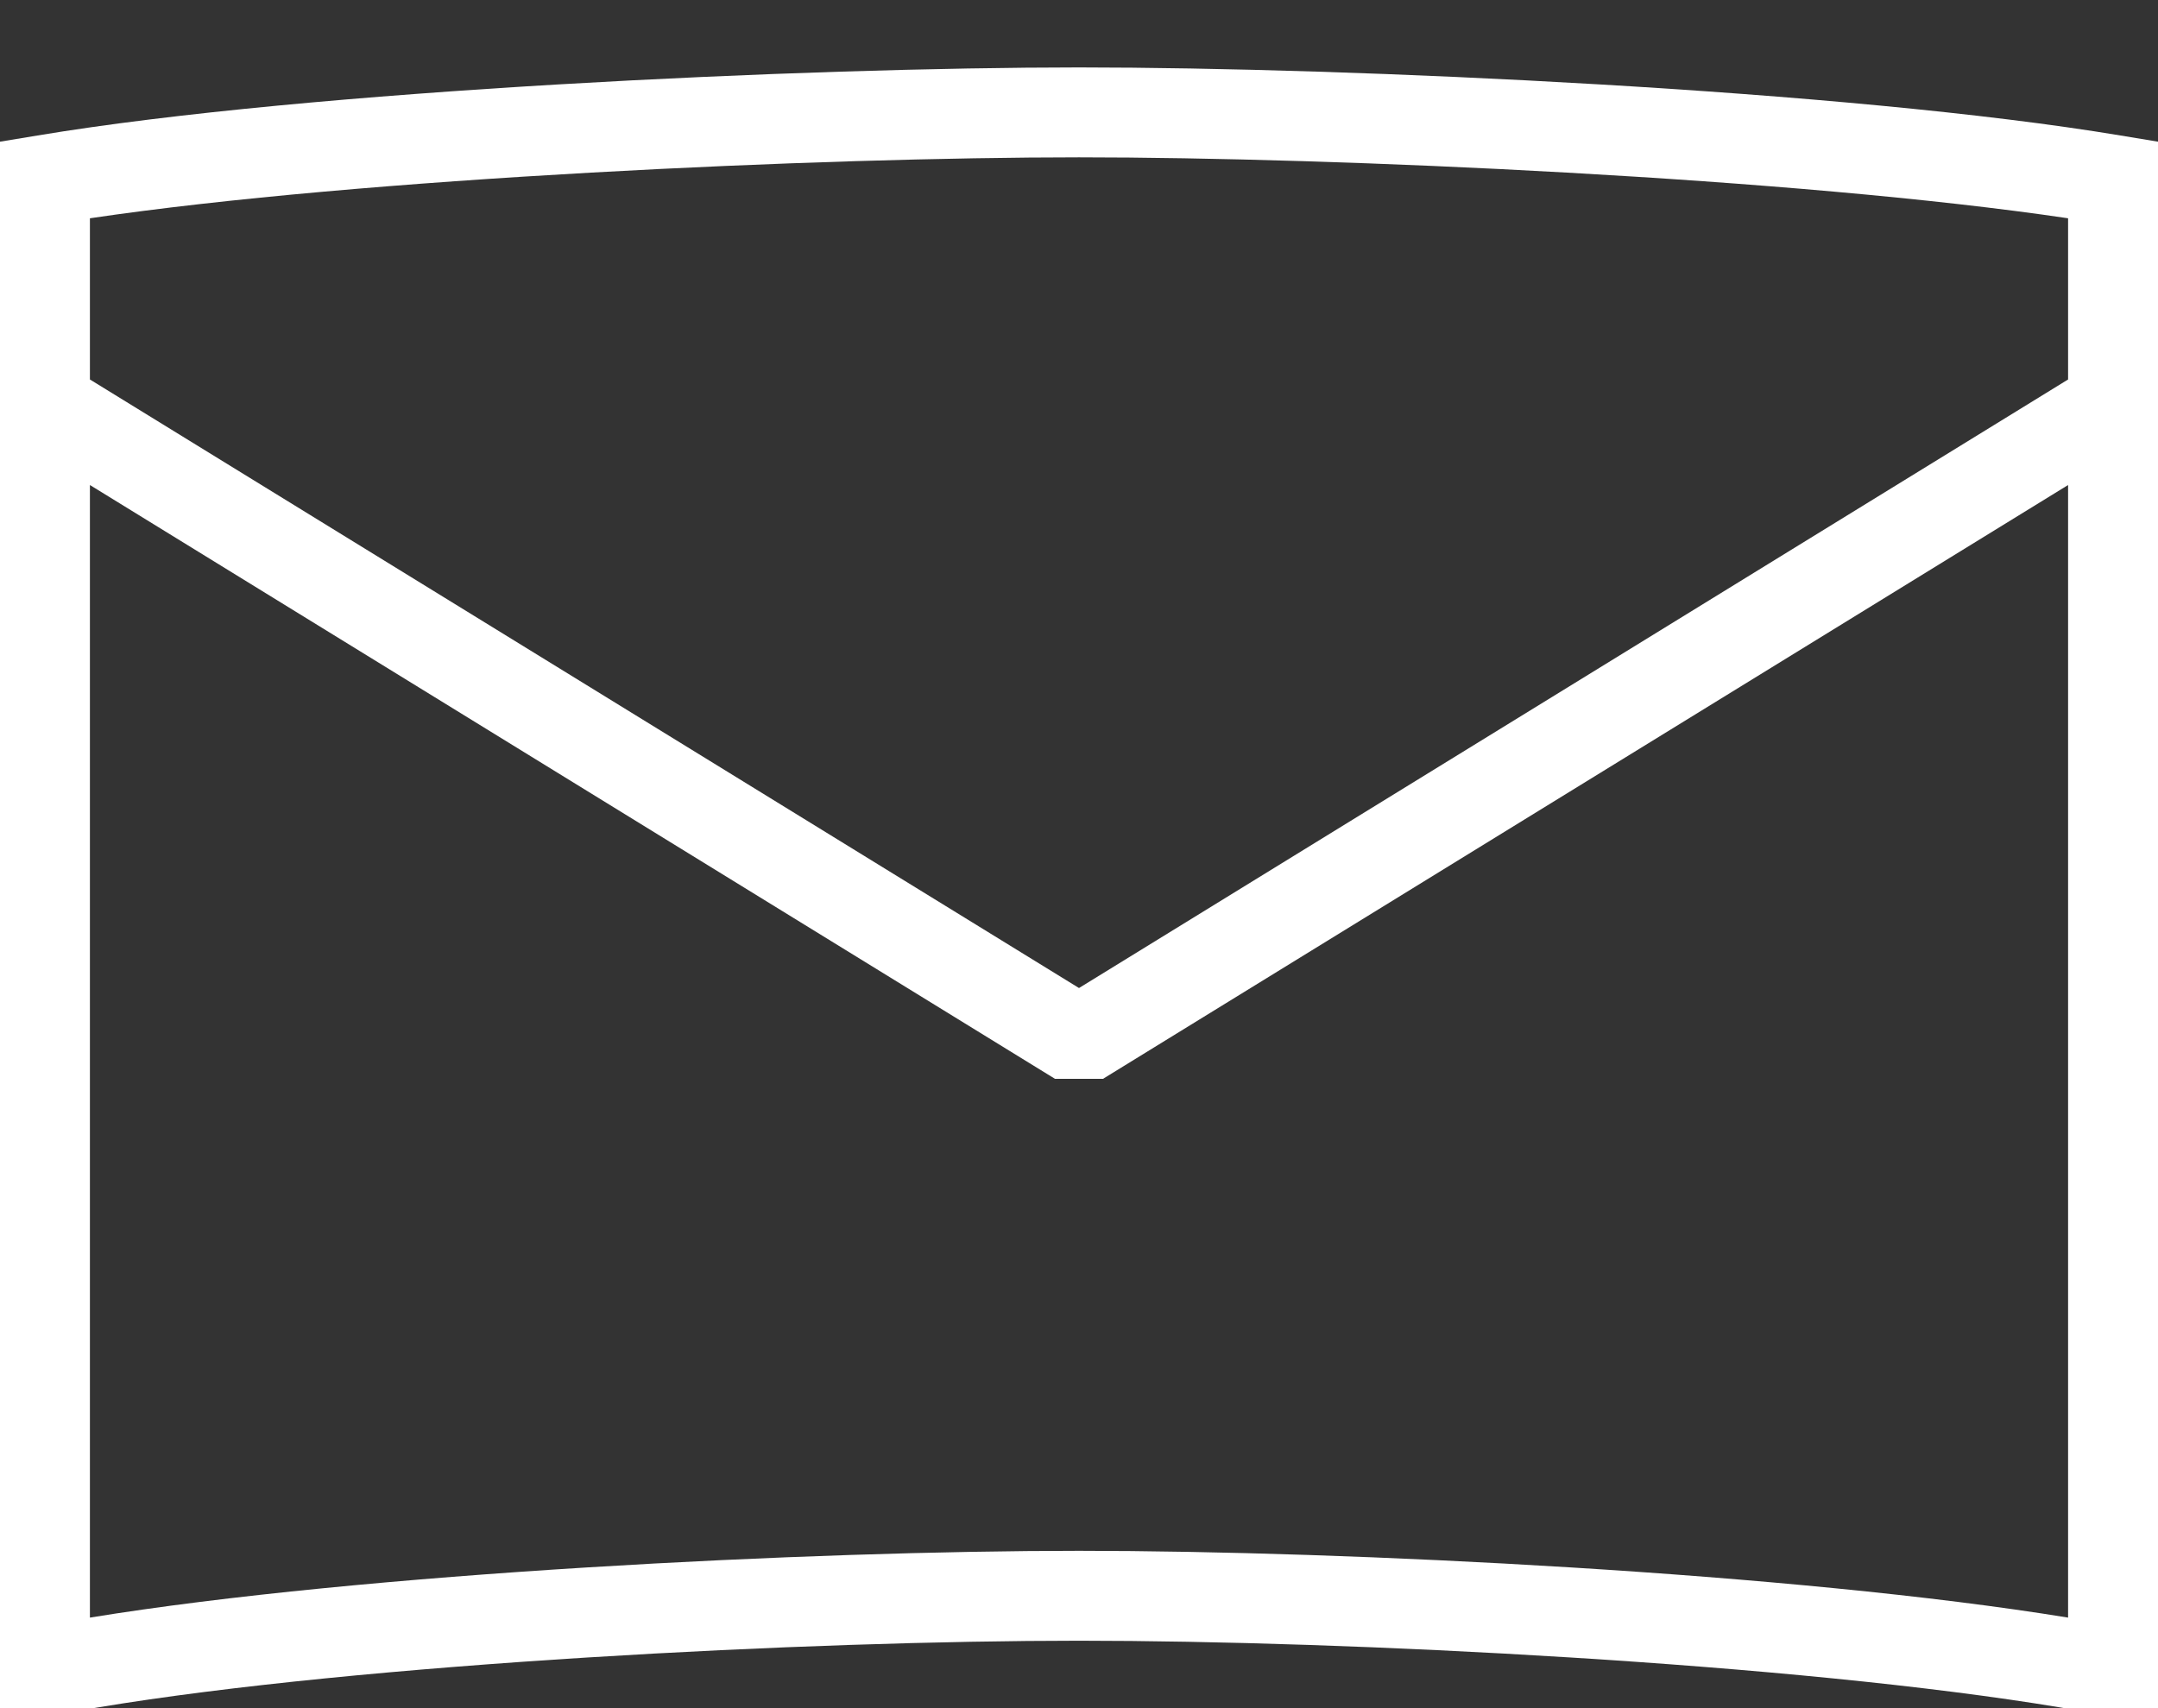 <svg width="24" height="19" viewBox="0 0 24 19" xmlns="http://www.w3.org/2000/svg">
<rect x="0" y="0" width="24" height="19" fill="#333333" stroke="none"/>
<path fill-rule="evenodd" clip-rule="evenodd" d="M1 2.428V4.221L12 10.99L23 4.221V2.428C19.967 1.978 14.855 1.75 12 1.75C9.145 1.75 4.033 1.978 1 2.428ZM23 5.395L12.267 12H11.733L1 5.395V17.993C4.047 17.496 9.015 17.25 12 17.25C14.985 17.25 19.953 17.496 23 17.993V5.395ZM0.418 1.507C3.458 1 8.991 0.75 12 0.75C15.009 0.75 20.542 1 23.582 1.507L24 1.576V19H22.959L22.918 18.993C19.957 18.5 14.988 18.25 12 18.25C9.012 18.25 4.043 18.5 1.082 18.993L1.041 19H0V1.576L0.418 1.507Z" fill="white"/>
</svg>